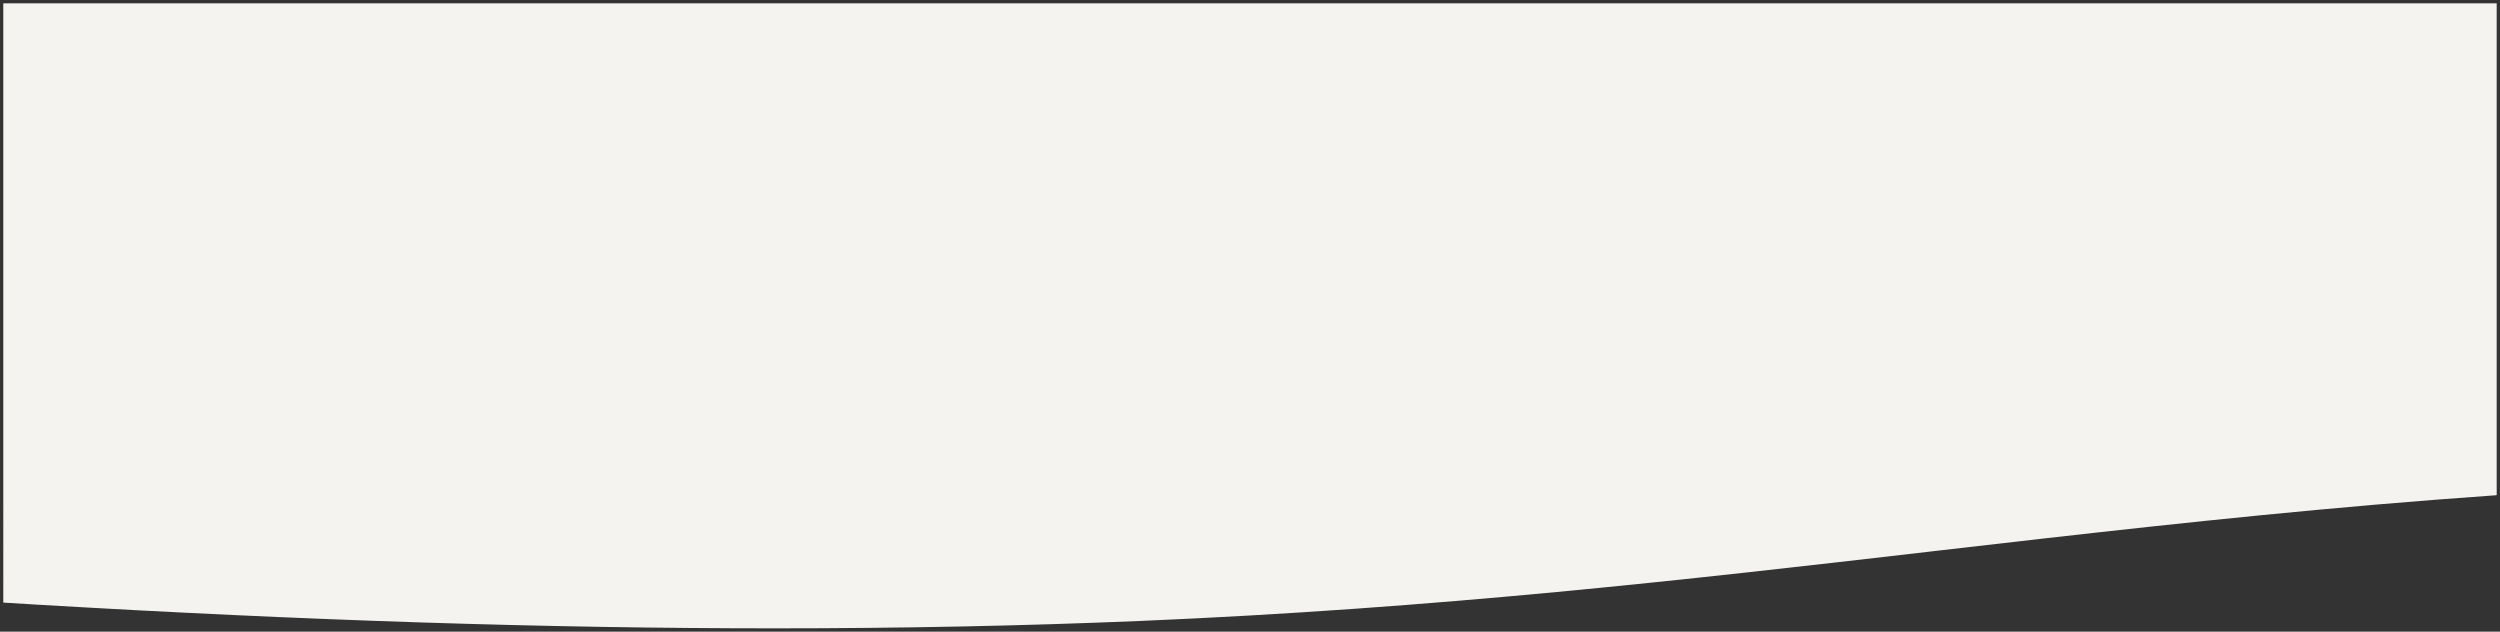 <svg xmlns="http://www.w3.org/2000/svg" width="375.999" height="95.001" viewBox="0 0 375.999 95.001">
  <rect x="0" y="0" width="375.999" height="95.001" fill="#333333" stroke="none"/>
  <path id="Subtraction_142" data-name="Subtraction 142" d="M15131,12350h-375v-73.976c6.192-.434,12.435-.921,18.556-1.449,22.991-1.981,44.794-4.5,65.878-6.937l.079-.009.56-.066.048-.009.071-.009.053-.006c36.295-4.2,73.824-8.533,118.922-10.436,17.472-.733,35.907-1.105,54.8-1.105,34.147,0,70.452,1.167,110.988,3.566l.581.035c1.431.086,2.91.175,4.467.271V12350Z" transform="translate(15131.499 12350.501) rotate(-180)" fill="#f5f3f0" stroke="rgba(0,0,0,0)" stroke-width="1"/>
</svg>

